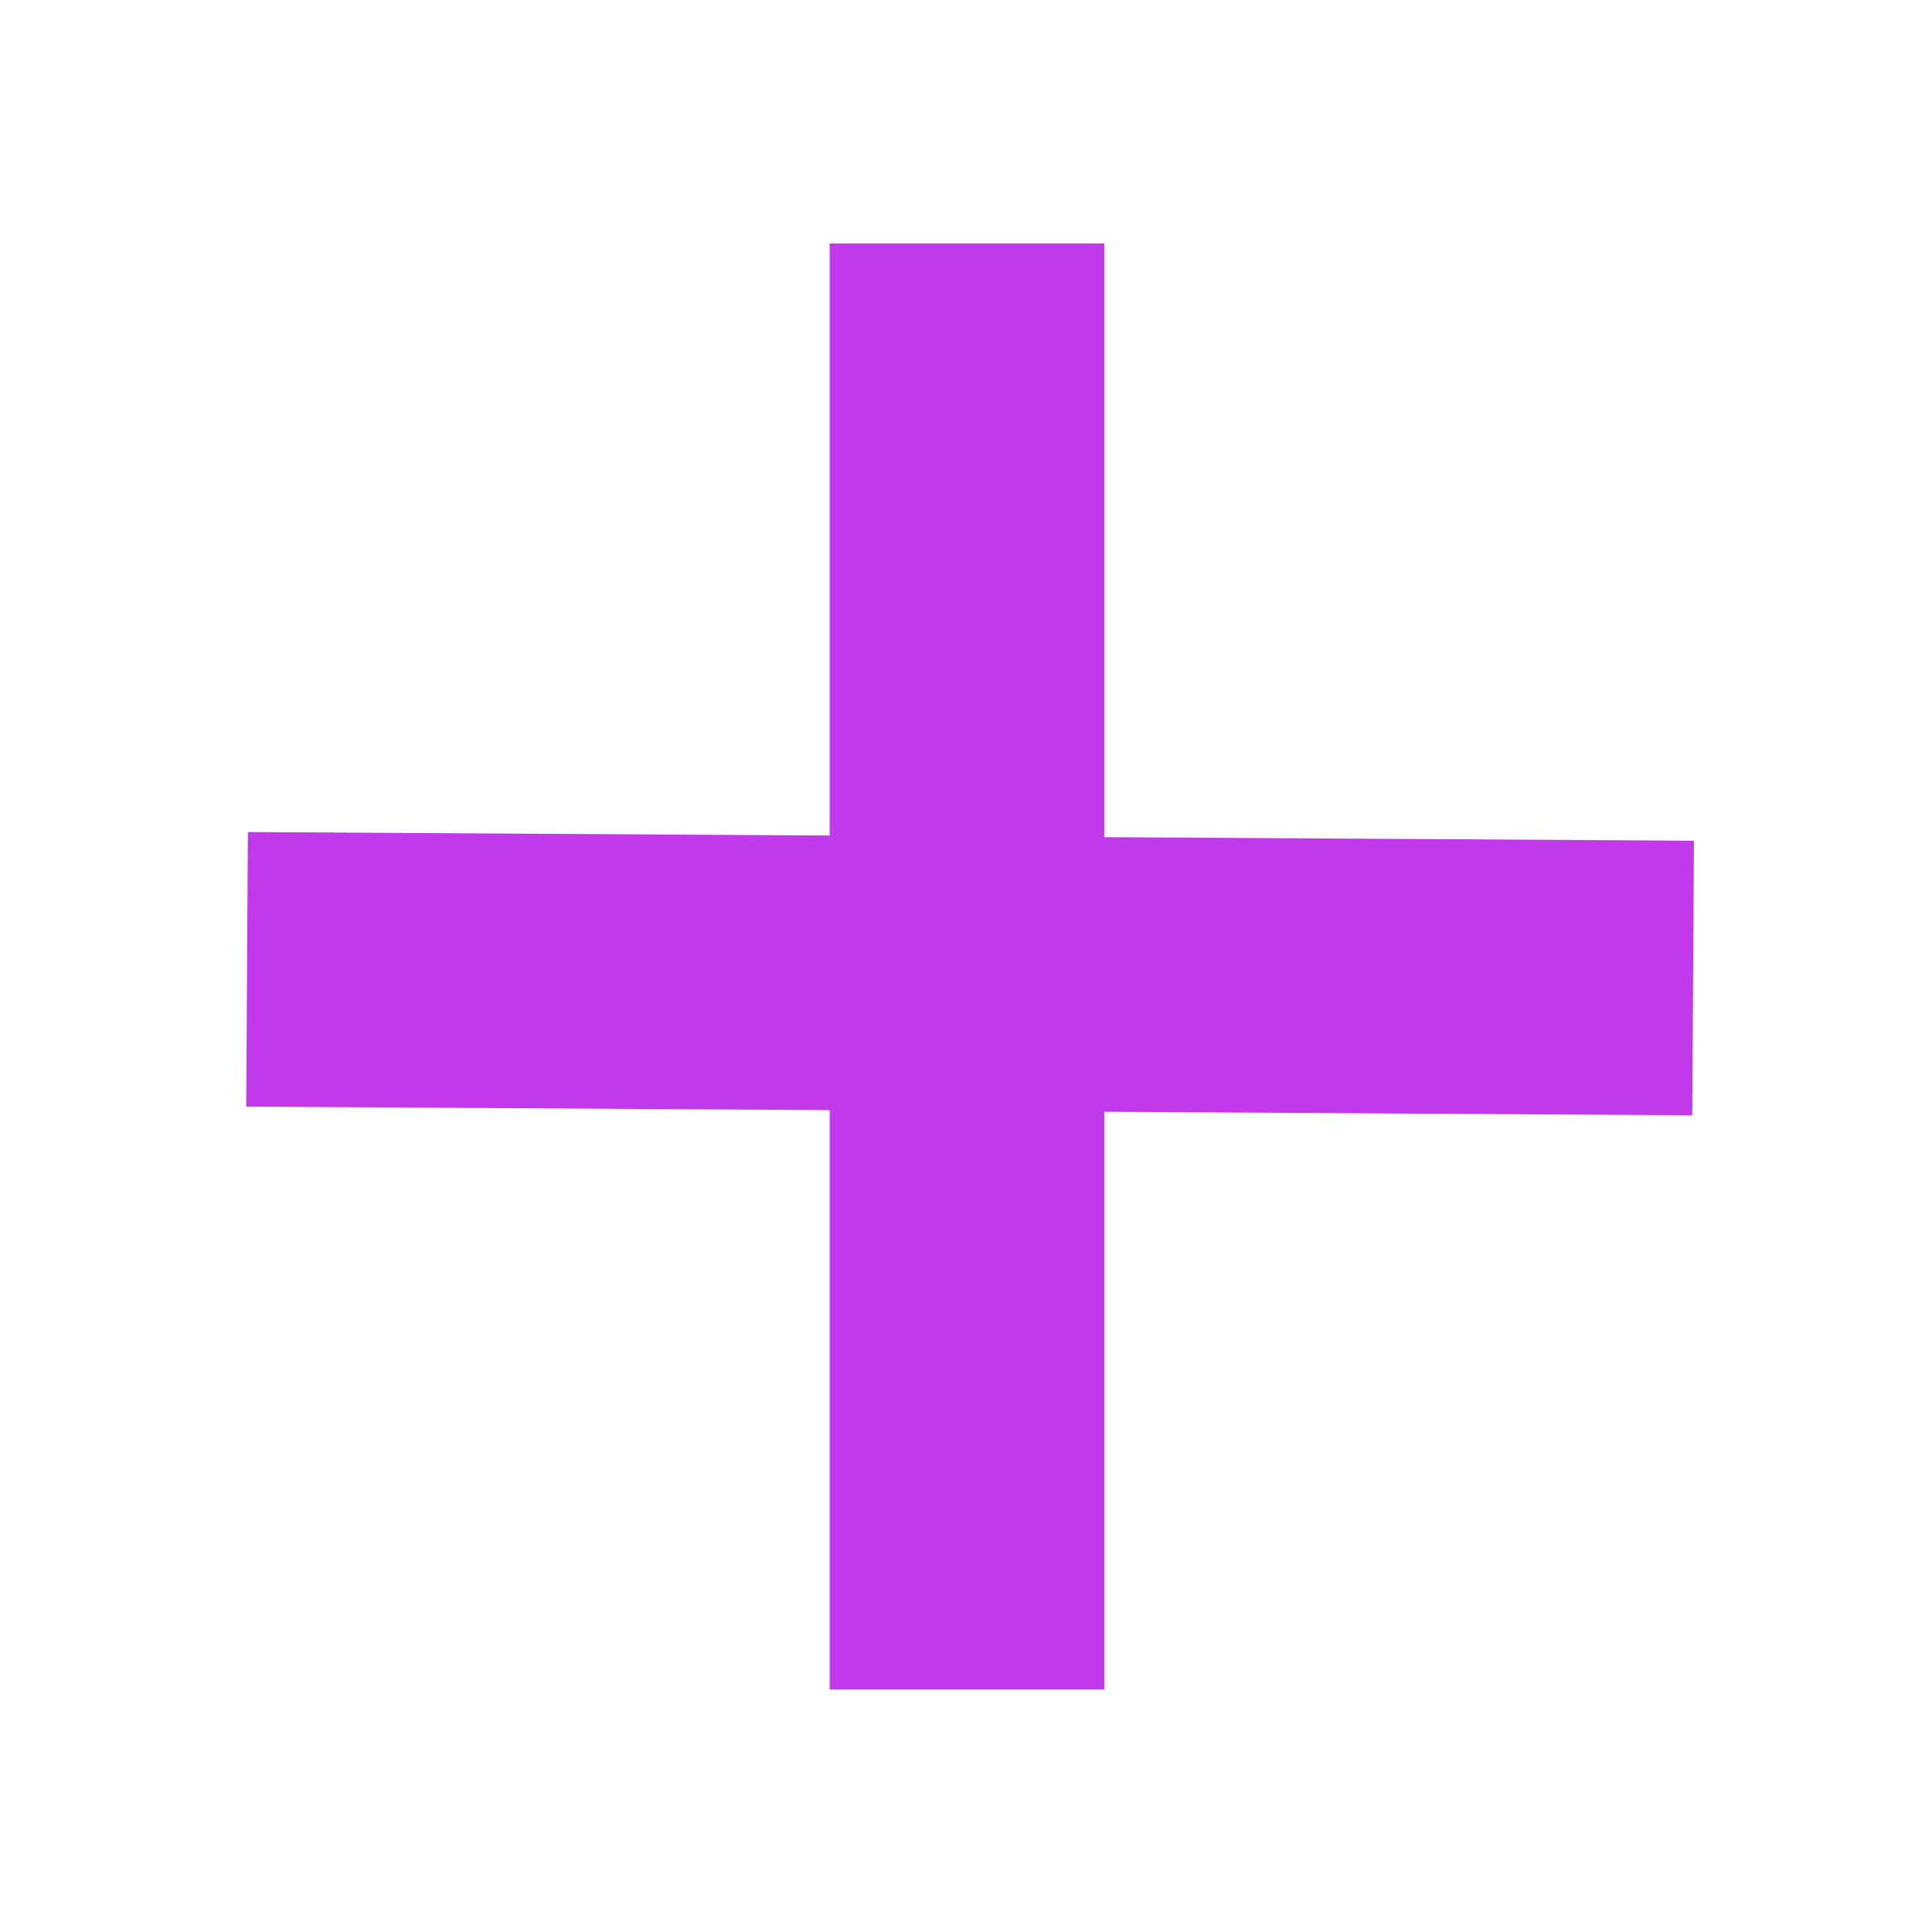 <svg height="48" viewBox="0 0 48 48" width="48" xmlns="http://www.w3.org/2000/svg">
 <path d="m20.613 6.049h6.822v35.927h-6.822z" fill="#C238EB" fill-rule="evenodd"/>
 <path d="m20.634-42.209h6.822v35.927h-6.822z" fill="#C238EB" fill-rule="evenodd" transform="matrix(-.006 1 -1 -.006 0 0)"/>
</svg>
